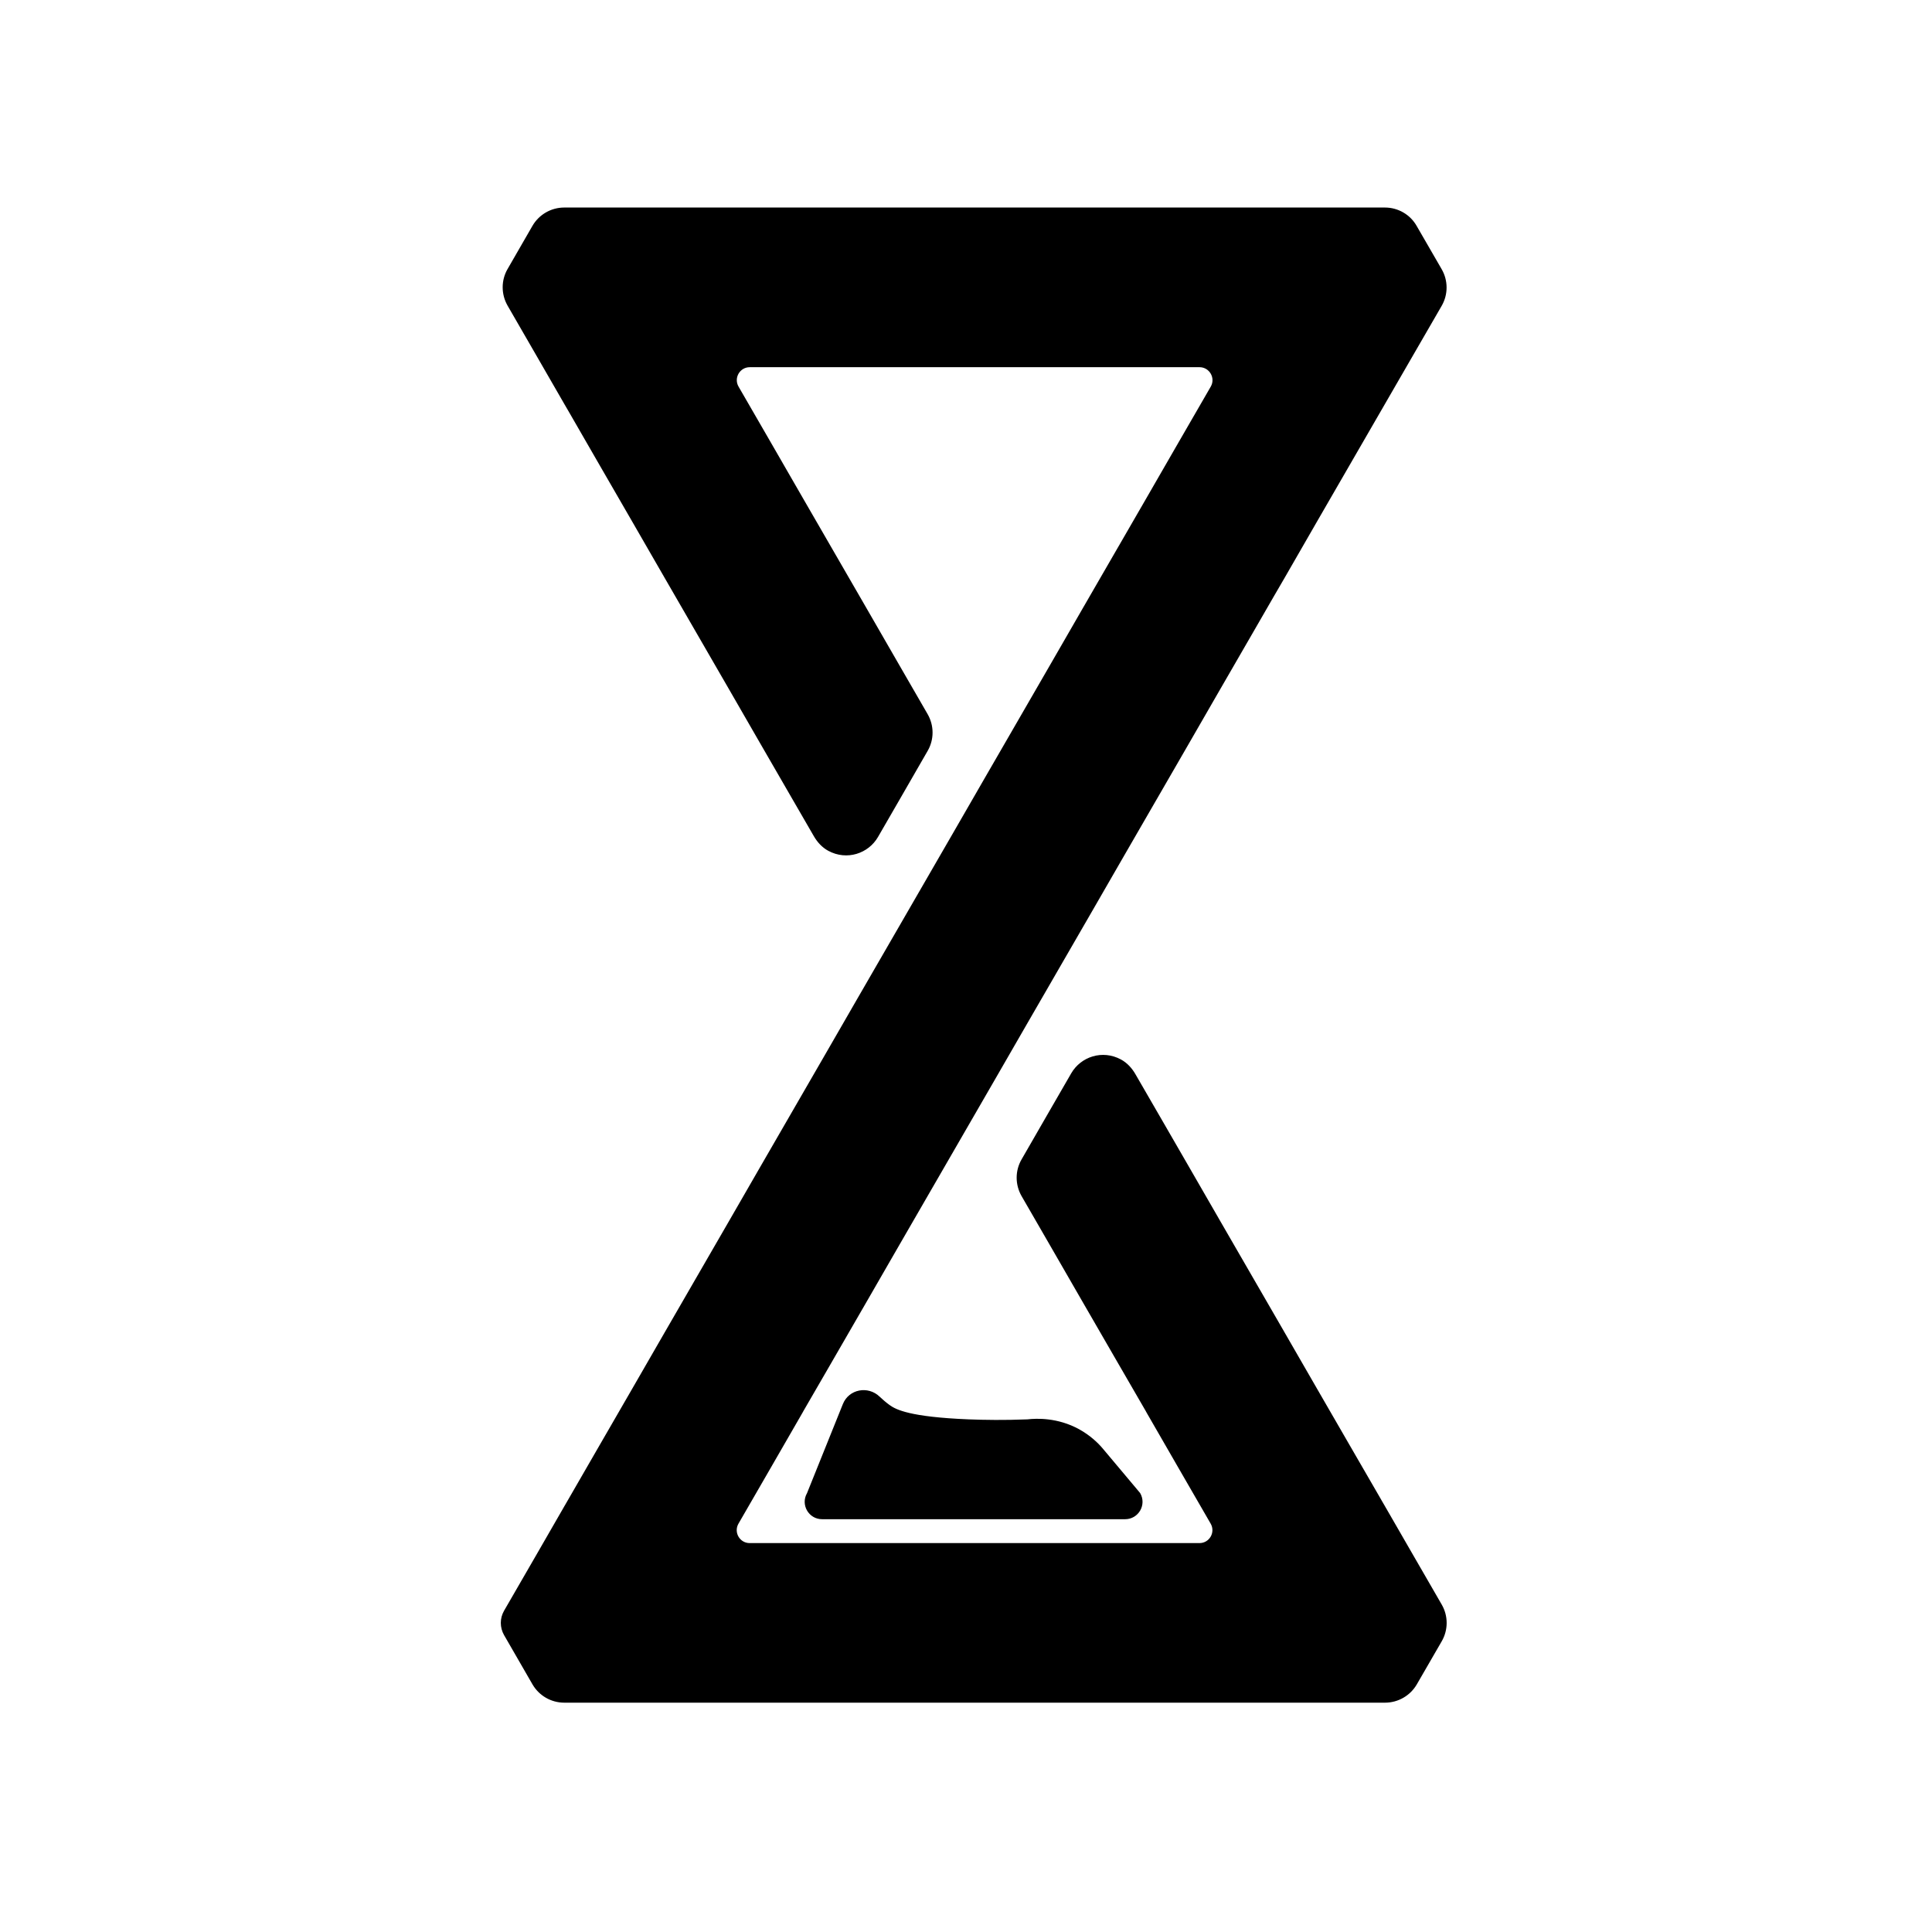 <?xml version="1.0" encoding="utf-8"?>
<!-- Generator: Adobe Illustrator 27.7.0, SVG Export Plug-In . SVG Version: 6.00 Build 0)  -->
<svg version="1.1" id="Layer_1" xmlns="http://www.w3.org/2000/svg" xmlns:xlink="http://www.w3.org/1999/xlink" x="0px" y="0px"
	 viewBox="0 0 250 250" style="enable-background:new 0 0 250 250;" xml:space="preserve">
<style type="text/css">
	.st0{stroke:#000000;stroke-width:0.25;stroke-linecap:round;stroke-linejoin:round;stroke-miterlimit:10;}
	.st1{fill-rule:evenodd;clip-rule:evenodd;}
	
		.st2{fill-rule:evenodd;clip-rule:evenodd;stroke:#000000;stroke-width:0.25;stroke-linecap:round;stroke-linejoin:round;stroke-miterlimit:10;}
</style>
<g>
	<path class="st0" d="M179.21,29.98c0.58,0,1.12,0.31,1.41,0.81l3.22,5.57c0.29,0.5,0.29,1.12,0,1.63l-3.69,6.39l-3.64,6.31
		L176,51.58l-4.16,7.2l-4.16,7.2l-4.15,7.2l-1.42,2.45l-2.74,4.75l-4.16,7.2l-4.15,7.2l-3.35,5.8l-0.81,1.4l-4.16,7.2l-4.15,7.2
		l-4.16,7.2l-1.12,1.94l-3.04,5.26l-4.15,7.2l-4.16,7.2l-3.05,5.28l-1.11,1.92l-4.16,7.2l-4.15,7.2l-4.16,7.2l-0.82,1.42l-3.34,5.77
		v0.01l-4.15,7.2l-4.16,7.2l-2.75,4.76c-0.63,1.08,0.16,2.44,1.41,2.44h69.2c1.25,0,2.03-1.35,1.41-2.44l-0.01-0.02l-2.74-4.74
		l-4.16-7.2l-4.15-7.2v-0.01l-3.35-5.79l-0.81-1.4l-4.16-7.2l-4.15-7.2l-3.69-6.39c-0.29-0.5-0.29-1.12,0-1.63l3.68-6.39l2.75-4.76
		c0.31-0.54,0.86-0.81,1.41-0.81c0.55,0,1.1,0.27,1.41,0.81l2.75,4.76l0.81,1.4l3.35,5.8l4.15,7.2l4.16,7.2l2.74,4.75l1.42,2.45
		l4.15,7.2l4.16,7.2l4.16,7.19v0.01l0.51,0.89l3.64,6.31l3.69,6.39c0.29,0.5,0.29,1.12,0,1.63l-3.22,5.57
		c-0.29,0.5-0.83,0.81-1.41,0.81H73.01c-0.58,0-1.12-0.31-1.41-0.81l-3.68-6.38v-0.01l4.16-7.2l3.63-6.3l0.52-0.89l4.16-7.21
		l4.16-7.2l4.15-7.2l1.41-2.44l2.75-4.76l4.16-7.2l4.15-7.2l3.34-5.78l0.82-1.42l4.16-7.2l4.15-7.2l4.16-7.2l1.11-1.92l3.05-5.28
		l4.16-7.2l4.15-7.2l3.04-5.26l1.12-1.94l4.16-7.2l4.15-7.2l4.16-7.2l0.81-1.4l3.35-5.8l4.15-7.2l4.16-7.2l2.74-4.74l0.01-0.02
		c0.62-1.08-0.16-2.44-1.41-2.44H91.52c-1.25,0-2.03,1.36-1.41,2.44l2.75,4.76l4.16,7.2l4.15,7.2l3.34,5.78l0.82,1.42l4.16,7.2
		l4.15,7.2l3.69,6.39c0.29,0.5,0.29,1.12,0,1.63l-3.68,6.39l-2.75,4.76c-0.31,0.54-0.86,0.81-1.41,0.81c-0.55,0-1.1-0.27-1.41-0.81
		l-2.75-4.76l-0.82-1.42l-3.34-5.78l-4.15-7.2l-4.16-7.2l-2.75-4.76l-1.41-2.44l-4.15-7.2l-4.16-7.2l-4.16-7.21l-0.52-0.89
		l-3.63-6.3l-3.69-6.39c-0.29-0.5-0.29-1.12,0-1.63l3.21-5.57c0.29-0.5,0.83-0.81,1.41-0.81H179.21 M179.21,26.98H73.01
		c-1.65,0-3.18,0.88-4.01,2.32l-3.21,5.57c-0.83,1.43-0.82,3.19,0,4.62l3.69,6.39l3.63,6.3l0.53,0.91l4.15,7.2l4.16,7.2l4.15,7.2
		l1.41,2.44l2.75,4.76l4.16,7.2l4.15,7.2l3.34,5.78l0.82,1.42l2.69,4.65c0.44,0.76,1.04,1.42,1.81,1.84
		c2.36,1.28,5.07,0.34,6.27-1.73l2.75-4.76l3.68-6.39c0.83-1.43,0.82-3.19,0-4.62l-3.69-6.39l-4.15-7.2l-4.16-7.2l-0.82-1.42
		l-3.34-5.78l-4.15-7.2l-4.16-7.2v0c-0.69-1.2,0.17-2.7,1.56-2.7h58.2c1.38,0,2.25,1.5,1.56,2.7v0l-4.16,7.2l-4.15,7.2l-3.35,5.8
		l-0.81,1.4l-4.16,7.2l-4.15,7.2l-4.16,7.2l-1.12,1.94l-3.04,5.26l-4.15,7.2l-4.16,7.2l-3.05,5.28l-1.11,1.92l-4.16,7.2l-4.15,7.2
		l-4.16,7.2l-0.82,1.42l-3.34,5.78l-4.15,7.2l-4.16,7.2l-2.75,4.76l-1.41,2.44l-4.15,7.2l-4.16,7.2l-4.16,7.21l-0.51,0.88
		l-3.64,6.32l-4.16,7.2c-0.26,0.46-0.4,0.97-0.4,1.5c0,0.53,0.14,1.05,0.4,1.51l3.68,6.38c0.83,1.43,2.35,2.31,4.01,2.31h106.2
		c1.65,0,3.18-0.88,4.01-2.31l3.22-5.57c0.83-1.43,0.83-3.2,0-4.63l-3.69-6.39l-3.64-6.31l-0.43-0.74
		c-0.03-0.05-0.06-0.11-0.09-0.16l-4.16-7.19l-4.16-7.2l-4.15-7.2l-1.42-2.46l-2.74-4.74l-4.16-7.2l-4.15-7.2l-3.35-5.8l-0.81-1.4
		l-2.69-4.65c-0.44-0.76-1.04-1.42-1.81-1.84c-2.36-1.28-5.07-0.34-6.27,1.73l-2.75,4.76l-3.68,6.39c-0.83,1.43-0.82,3.19,0,4.62
		l3.69,6.39l4.15,7.2l4.16,7.2l0.81,1.4l3.27,5.65c0.02,0.05,0.05,0.1,0.08,0.15l4.15,7.2l4.16,7.2l0,0c0.69,1.2-0.17,2.7-1.56,2.7
		h-58.2c-1.39,0-2.25-1.5-1.56-2.7l0,0l4.16-7.2l4.15-7.2c0.03-0.05,0.05-0.1,0.08-0.15l3.26-5.63l0.82-1.42l4.16-7.2l4.15-7.2
		l4.16-7.2l1.11-1.92l3.05-5.28l4.16-7.2l4.15-7.2l3.04-5.26l1.12-1.94l4.16-7.2l4.15-7.2l4.16-7.2l0.81-1.4l3.35-5.8l4.15-7.2
		l4.16-7.2l2.74-4.75l1.42-2.44l4.15-7.21l4.16-7.2l4.16-7.2l0.52-0.9l3.64-6.3l3.69-6.38c0.83-1.43,0.83-3.2,0-4.63l-3.22-5.57
		C182.4,27.86,180.86,26.98,179.21,26.98L179.21,26.98z"/>
	<g>
		<path class="st1" d="M73.01,217.05c-0.53,0-1.03-0.29-1.3-0.75l-3.65-6.32l4.13-7.14l3.63-6.3l0.52-0.89l8.32-14.41l12.47-21.6
			l4.15-7.2l8.32-14.4l4.15-7.2l12.48-21.6l4.15-7.2l8.32-14.4l4.15-7.2l8.32-14.4l4.15-7.2l6.9-11.94
			c0.33-0.57,0.33-1.22,0.01-1.77s-0.88-0.88-1.52-0.88h-69.2c-0.63,0-1.2,0.33-1.52,0.88c-0.32,0.55-0.32,1.2,0,1.75l6.91,11.96
			l4.15,7.2l8.32,14.4l4.15,7.2l3.69,6.39c0.27,0.46,0.27,1.04,0,1.5l-3.68,6.39l-2.75,4.76c-0.27,0.47-0.76,0.75-1.3,0.75
			s-1.03-0.28-1.3-0.75l-6.91-11.96l-4.15-7.2l-8.32-14.4l-4.15-7.2L76.34,51.5l-0.52-0.89l-3.63-6.3l-3.69-6.39
			c-0.27-0.46-0.27-1.04,0-1.5l3.21-5.57c0.27-0.46,0.77-0.75,1.3-0.75h106.2c0.54,0,1.03,0.29,1.3,0.75l3.22,5.57
			c0.27,0.46,0.27,1.04,0,1.5l-7.33,12.7l-0.51,0.89l-8.32,14.4l-4.15,7.2L162,75.56l-6.9,11.95l-12.47,21.6l-4.15,7.2l-8.32,14.4
			l-4.15,7.2l-12.48,21.6l-4.15,7.2l-4.98,8.62l-3.34,5.77l-4.15,7.21L90,200.27c-0.32,0.55-0.32,1.2,0,1.75s0.88,0.88,1.52,0.88
			h69.2c0.63,0,1.2-0.33,1.52-0.88c0.32-0.55,0.32-1.2,0-1.75l-6.91-11.96l-12.47-21.6l-4.15-7.2l-3.69-6.39
			c-0.27-0.46-0.27-1.04,0-1.5l6.43-11.15c0.27-0.47,0.76-0.75,1.3-0.75c0.54,0,1.03,0.28,1.3,0.75l6.91,11.96l4.15,7.2l6.9,11.95
			l1.42,2.45l4.15,7.2l8.32,14.39l0.51,0.9l7.33,12.7c0.27,0.46,0.27,1.04,0,1.5l-3.22,5.57c-0.27,0.46-0.76,0.75-1.3,0.75H73.01z"
			/>
		<path d="M179.21,30.23c0.49,0,0.95,0.26,1.19,0.69l3.22,5.57c0.25,0.42,0.25,0.95,0,1.38l-3.69,6.39l-3.64,6.31l-0.51,0.89
			l-4.16,7.2l-4.16,7.2l-4.15,7.2l-1.42,2.45l-2.74,4.75l-4.16,7.2l-4.15,7.2l-3.35,5.8l-0.81,1.4l-4.16,7.2l-4.15,7.2l-4.16,7.2
			l-1.12,1.94l-3.04,5.26l-4.15,7.2l-4.16,7.2l-3.05,5.28l-1.11,1.92l-4.16,7.2l-4.15,7.2l-4.16,7.2l-0.82,1.42l-3.34,5.77
			c-0.01,0.01-0.01,0.03-0.02,0.04l-4.13,7.17l-4.16,7.2l-2.75,4.76c-0.34,0.59-0.34,1.29,0,1.88c0.34,0.59,0.95,0.94,1.63,0.94
			h69.2c0.68,0,1.29-0.35,1.62-0.94c0.34-0.59,0.34-1.29-0.01-1.9l-2.74-4.74l-4.16-7.2l-4.13-7.16c-0.01-0.02-0.01-0.03-0.02-0.05
			l-3.35-5.79l-0.81-1.4l-4.16-7.2l-4.15-7.2l-3.69-6.39c-0.25-0.42-0.25-0.95,0-1.38l3.68-6.39l2.75-4.76
			c0.25-0.43,0.69-0.69,1.19-0.69c0.5,0,0.94,0.26,1.19,0.69l2.75,4.76l0.81,1.4l3.35,5.8l4.15,7.2l4.16,7.2l2.74,4.75l1.42,2.45
			l4.15,7.2l4.16,7.2l4.14,7.15c0.01,0.02,0.01,0.03,0.02,0.04l0.51,0.89l3.64,6.31l3.69,6.39c0.25,0.42,0.25,0.95,0,1.38
			l-3.22,5.57c-0.25,0.42-0.7,0.69-1.19,0.69H73.01c-0.49,0-0.95-0.26-1.19-0.69l-3.61-6.26l4.09-7.08l3.63-6.3l0.52-0.89l4.16-7.21
			l4.16-7.2l4.15-7.2l1.41-2.44l2.75-4.76l4.16-7.2l4.15-7.2l3.34-5.78l0.82-1.42l4.16-7.2l4.15-7.2l4.16-7.2l1.11-1.92l3.05-5.28
			l4.16-7.2l4.15-7.2l3.04-5.26l1.12-1.94l4.16-7.2l4.15-7.2l4.16-7.2l0.81-1.4l3.35-5.8l4.15-7.2l4.16-7.2l2.75-4.76
			c0.34-0.59,0.34-1.29,0-1.88c-0.34-0.59-0.95-0.94-1.62-0.94h-69.2c-0.68,0-1.29,0.35-1.63,0.94c-0.34,0.59-0.34,1.29,0,1.88
			l2.75,4.76l4.16,7.2l4.15,7.2l3.34,5.78l0.82,1.42l4.16,7.2l4.15,7.2l3.69,6.39c0.25,0.42,0.25,0.95,0,1.38l-3.68,6.39l-2.75,4.76
			c-0.25,0.43-0.69,0.69-1.19,0.69c-0.5,0-0.94-0.26-1.19-0.69l-2.75-4.76l-0.82-1.42l-3.34-5.78l-4.15-7.2l-4.16-7.2l-2.75-4.76
			l-1.41-2.44l-4.15-7.2l-4.16-7.2l-4.16-7.21l-0.52-0.89l-3.63-6.3l-3.69-6.39c-0.25-0.42-0.25-0.95,0-1.38l3.21-5.57
			c0.24-0.42,0.7-0.69,1.19-0.69H179.21 M179.21,29.98H73.01c-0.58,0-1.12,0.31-1.41,0.81l-3.21,5.57c-0.29,0.5-0.29,1.12,0,1.63
			l3.69,6.39l3.63,6.3l0.52,0.89l4.16,7.21l4.16,7.2l4.15,7.2l1.41,2.44l2.75,4.76l4.16,7.2l4.15,7.2l3.34,5.78l0.82,1.42l2.75,4.76
			c0.31,0.54,0.86,0.81,1.41,0.81c0.55,0,1.1-0.27,1.41-0.81l2.75-4.76l3.68-6.39c0.29-0.5,0.29-1.12,0-1.63l-3.69-6.39l-4.15-7.2
			l-4.16-7.2l-0.82-1.42l-3.34-5.78l-4.15-7.2l-4.16-7.2l-2.75-4.76c-0.63-1.08,0.16-2.44,1.41-2.44h69.2
			c1.25,0,2.03,1.36,1.41,2.44l-0.01,0.02l-2.74,4.74l-4.16,7.2l-4.15,7.2l-3.35,5.8l-0.81,1.4l-4.16,7.2l-4.15,7.2l-4.16,7.2
			l-1.12,1.94l-3.04,5.26l-4.15,7.2l-4.16,7.2l-3.05,5.28l-1.11,1.92l-4.16,7.2l-4.15,7.2l-4.16,7.2l-0.82,1.42l-3.34,5.78
			l-4.15,7.2l-4.16,7.2l-2.75,4.76l-1.41,2.44l-4.15,7.2l-4.16,7.2l-4.16,7.21l-0.52,0.89l-3.63,6.3l-4.16,7.2v0.01l3.68,6.38
			c0.29,0.5,0.83,0.81,1.41,0.81h106.2c0.58,0,1.12-0.31,1.41-0.81l3.22-5.57c0.29-0.5,0.29-1.12,0-1.63l-3.69-6.39l-3.64-6.31
			l-0.51-0.89v-0.01l-4.16-7.19l-4.16-7.2l-4.15-7.2l-1.42-2.45l-2.74-4.75l-4.16-7.2l-4.15-7.2l-3.35-5.8l-0.81-1.4l-2.75-4.76
			c-0.31-0.54-0.86-0.81-1.41-0.81c-0.55,0-1.1,0.27-1.41,0.81l-2.75,4.76l-3.68,6.39c-0.29,0.5-0.29,1.12,0,1.63l3.69,6.39
			l4.15,7.2l4.16,7.2l0.81,1.4l3.35,5.79v0.01l4.15,7.2l4.16,7.2l2.74,4.74l0.01,0.02c0.63,1.08-0.16,2.44-1.41,2.44h-69.2
			c-1.25,0-2.03-1.36-1.41-2.44l2.75-4.76l4.16-7.2l4.15-7.2v-0.01l3.34-5.77l0.82-1.42l4.16-7.2l4.15-7.2l4.16-7.2l1.11-1.92
			l3.05-5.28l4.16-7.2l4.15-7.2l3.04-5.26l1.12-1.94l4.16-7.2l4.15-7.2l4.16-7.2l0.81-1.4l3.35-5.8l4.15-7.2l4.16-7.2l2.74-4.75
			l1.42-2.45l4.15-7.2l4.16-7.2l4.16-7.2l0.51-0.89l3.64-6.31l3.69-6.39c0.29-0.5,0.29-1.12,0-1.63l-3.22-5.57
			C180.33,30.29,179.79,29.98,179.21,29.98L179.21,29.98z"/>
	</g>
</g>
<path class="st2" d="M113.74,180.82c-1.44-1.39-3.82-0.94-4.56,0.92c-1.55,3.84-3.09,7.69-4.64,11.53c-0.82,1.42,0.2,3.19,1.84,3.19
	h39.21c1.64,0,2.66-1.77,1.84-3.19c-1.63-1.94-3.25-3.87-4.88-5.81c-0.62-0.72-1.59-1.64-2.96-2.4c-2.78-1.53-5.49-1.4-6.64-1.27
	c-2.96,0.12-5.54,0.08-7.62,0c-7.6-0.31-9.43-1.26-10.28-1.87C114.57,181.57,114.14,181.2,113.74,180.82z"/>
</svg>
